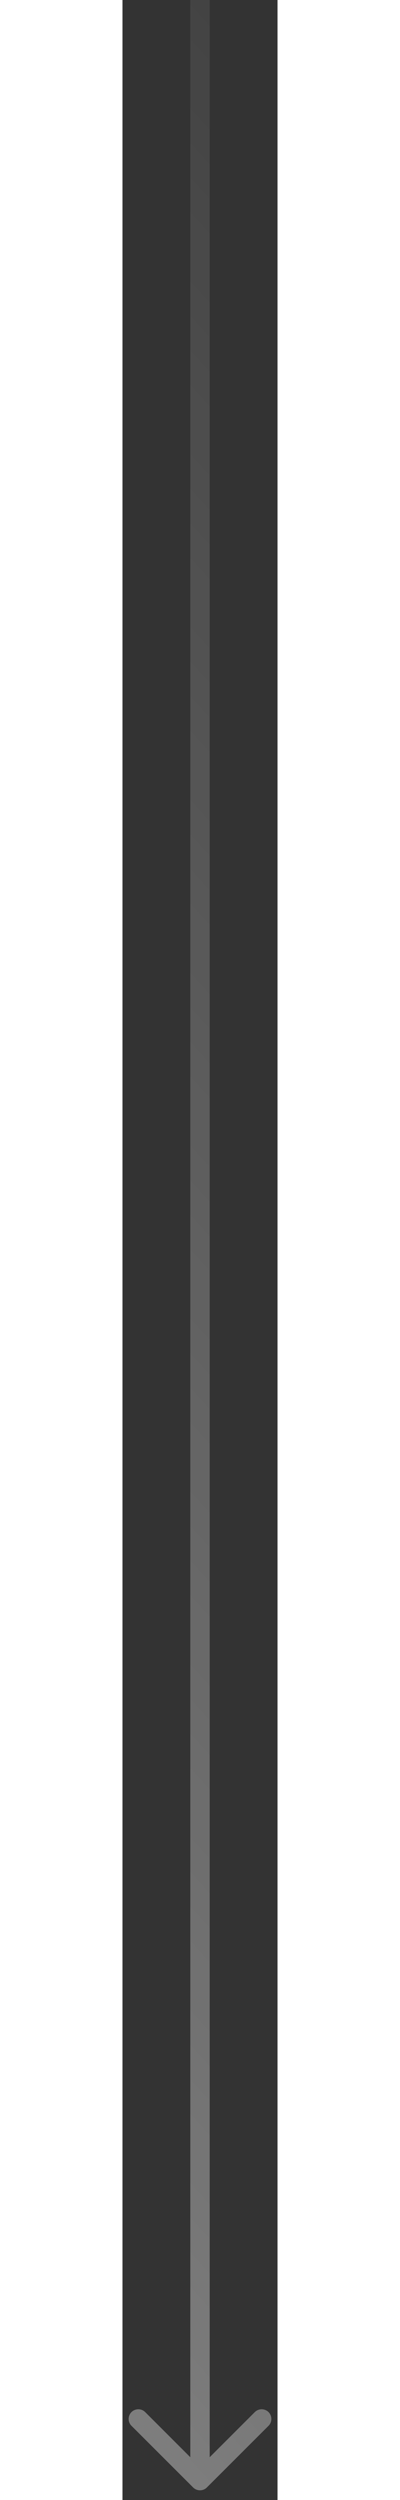 <svg width="8" height="50" viewBox="0 0 8 129" fill="none" xmlns="http://www.w3.org/2000/svg">
<rect x="0" y="0" width="8" height="129" fill="#333333" stroke="none"/>
<path opacity="0.6" d="M3.646 128.354C3.842 128.549 4.158 128.549 4.354 128.354L7.536 125.172C7.731 124.976 7.731 124.66 7.536 124.464C7.34 124.269 7.024 124.269 6.828 124.464L4 127.293L1.172 124.464C0.976 124.269 0.66 124.269 0.464 124.464C0.269 124.66 0.269 124.976 0.464 125.172L3.646 128.354ZM3.5 2.18557e-08L3.5 128L4.5 128L4.5 -2.18557e-08L3.5 2.18557e-08Z" fill="url(#paint0_linear)"/>
<defs>
<linearGradient id="paint0_linear" x1="10.597" y1="-28.447" x2="-70.835" y2="44.803" gradientUnits="userSpaceOnUse">
<stop stop-color="white" stop-opacity="0"/>
<stop offset="1" stop-color="white" stop-opacity="0.6"/>
</linearGradient>
</defs>
</svg>
